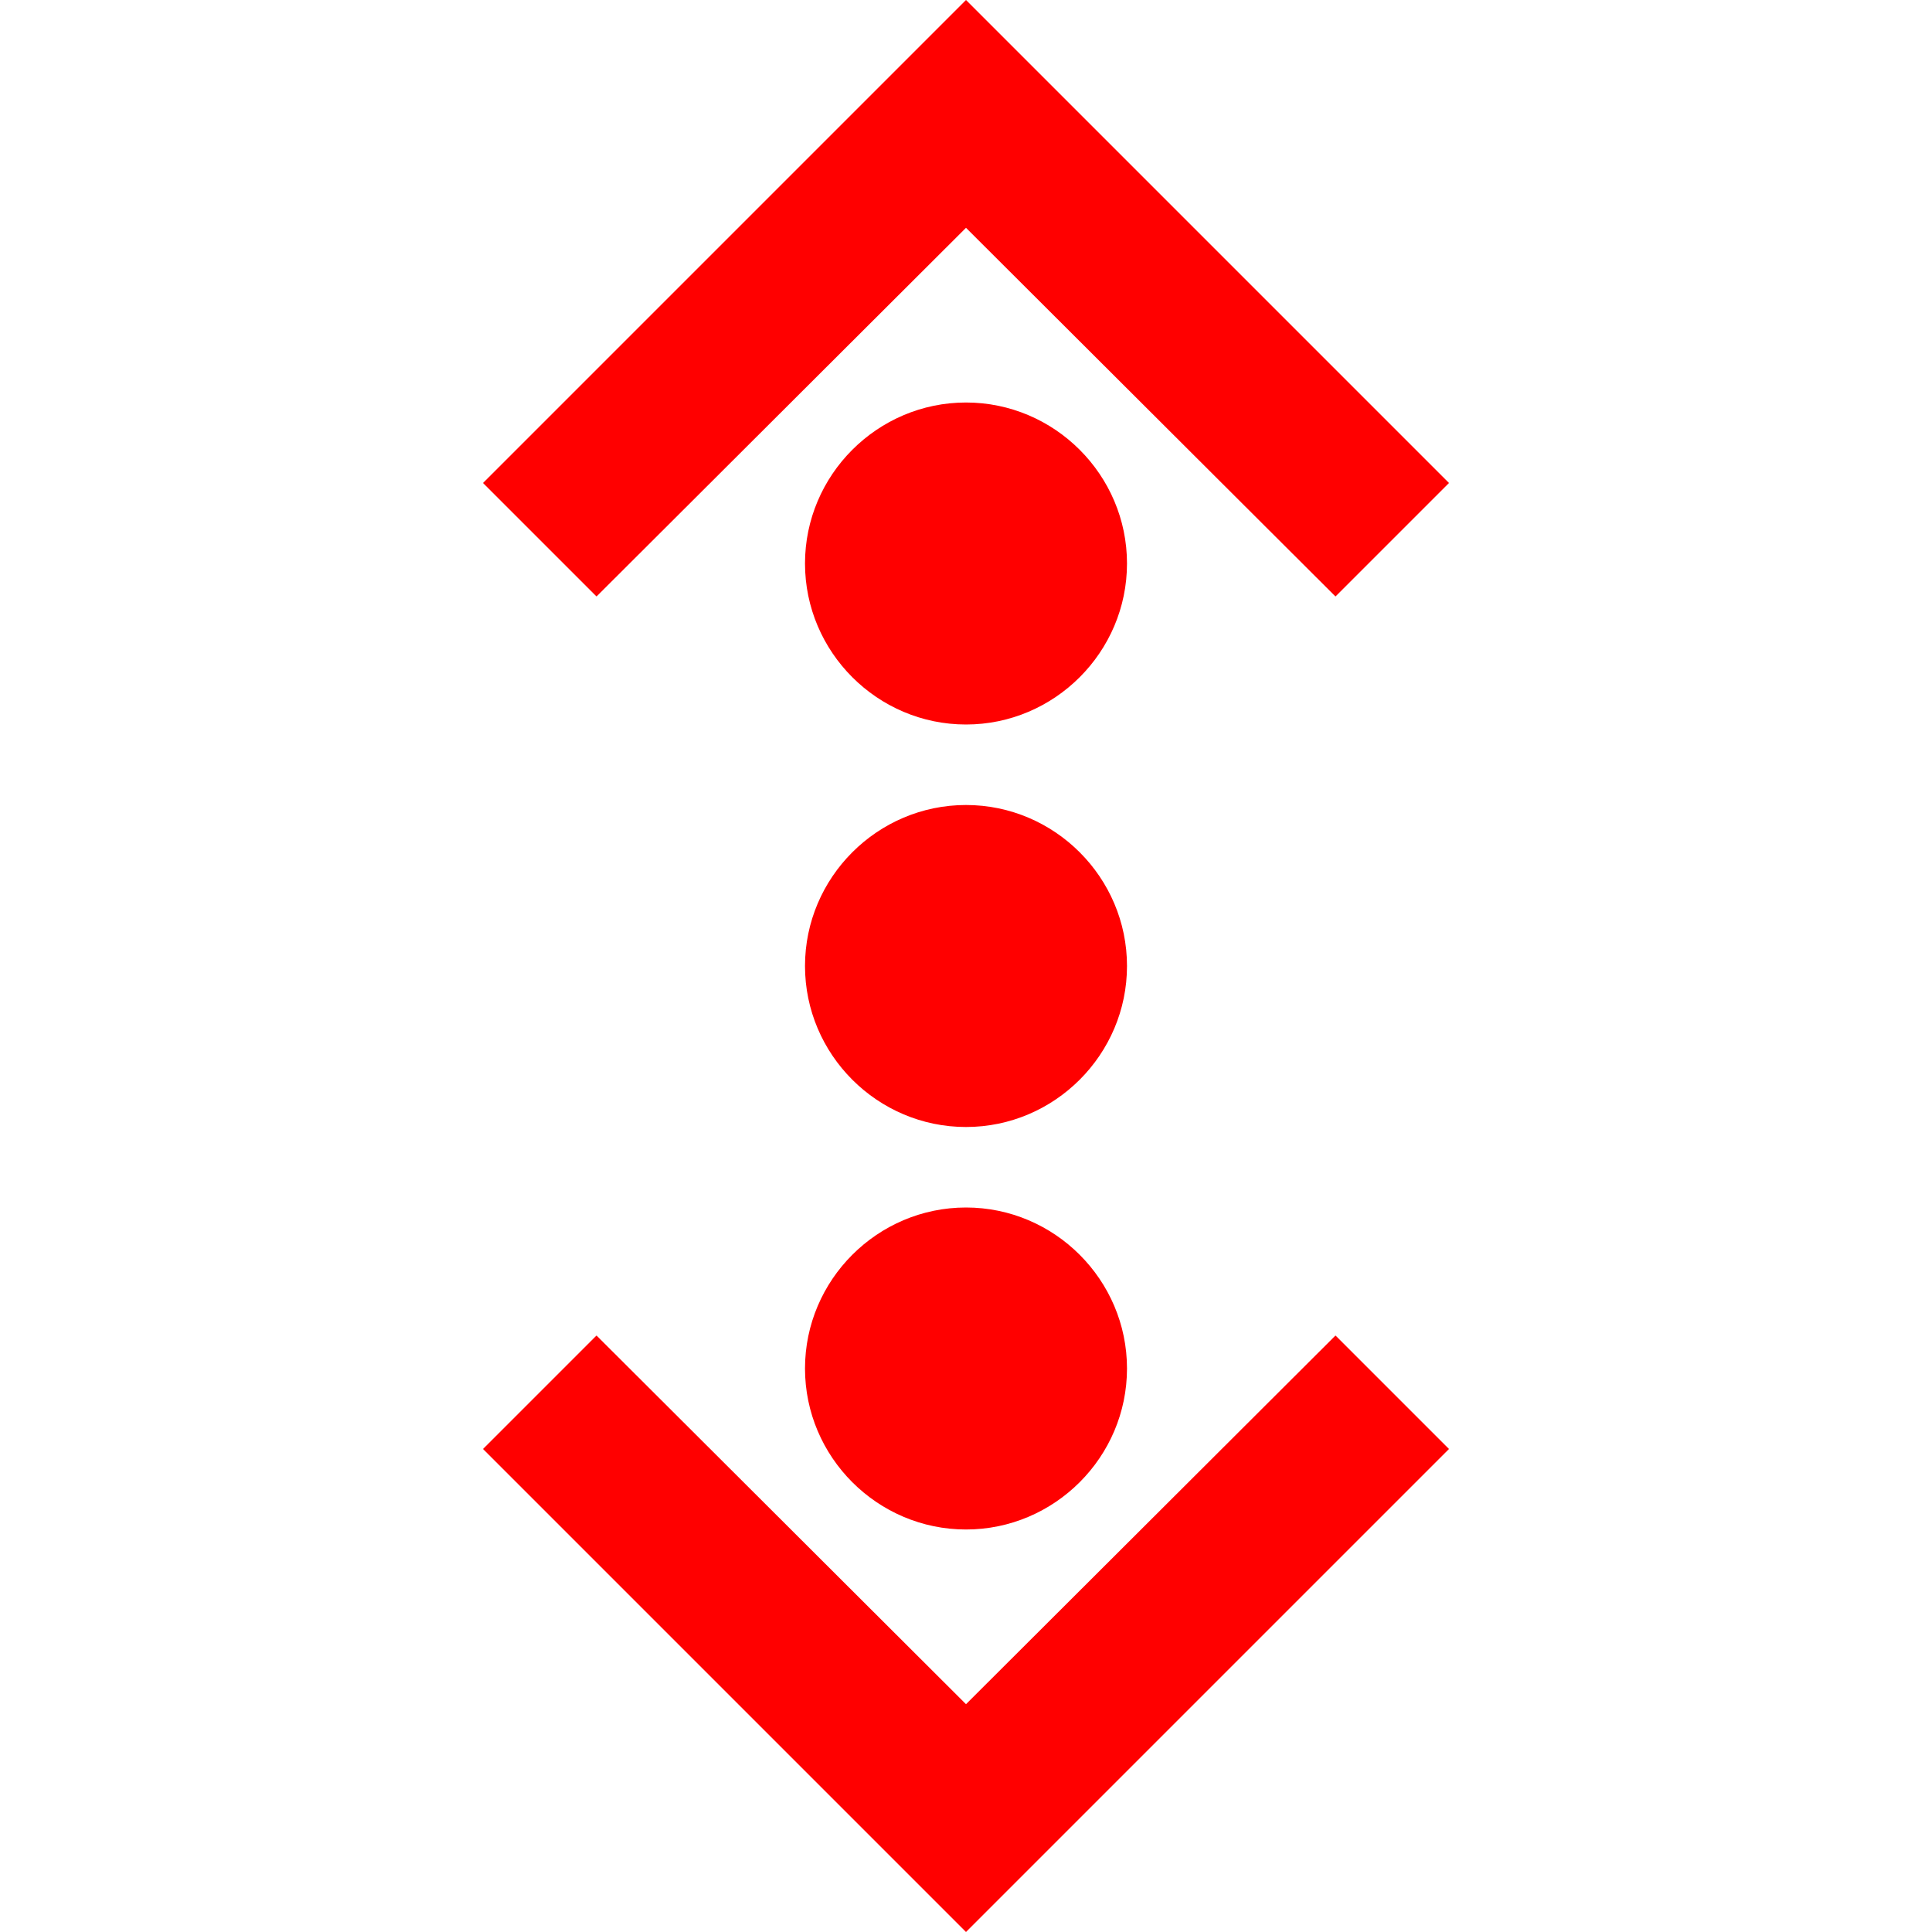 <svg xmlns="http://www.w3.org/2000/svg" viewBox="0 0 24.0 24.0" width="48" height="48">
    <path
            fill="#FF000000"
            d="M12,0l-6,6 1.41,1.41L12,2.83l4.59,4.58L18,6z"
    />
    <path
            fill="#FF000000"
            d="M12,9c1.1,0 2,-0.9 2,-2s-0.9,-2 -2,-2 -2,0.9 -2,2 0.9,2 2,2zM12,10c-1.1,0 -2,0.9 -2,2s0.9,2 2,2 2,-0.9 2,-2 -0.9,-2 -2,-2zM12,15c-1.1,0 -2,0.9 -2,2s0.9,2 2,2 2,-0.9 2,-2 -0.9,-2 -2,-2z"
    />
    <path
            fill="#FF000000"
            d="M16.59,16.59L12,21.17 7.41,16.59 6,18l6,6 6,-6z"
    />
</svg>